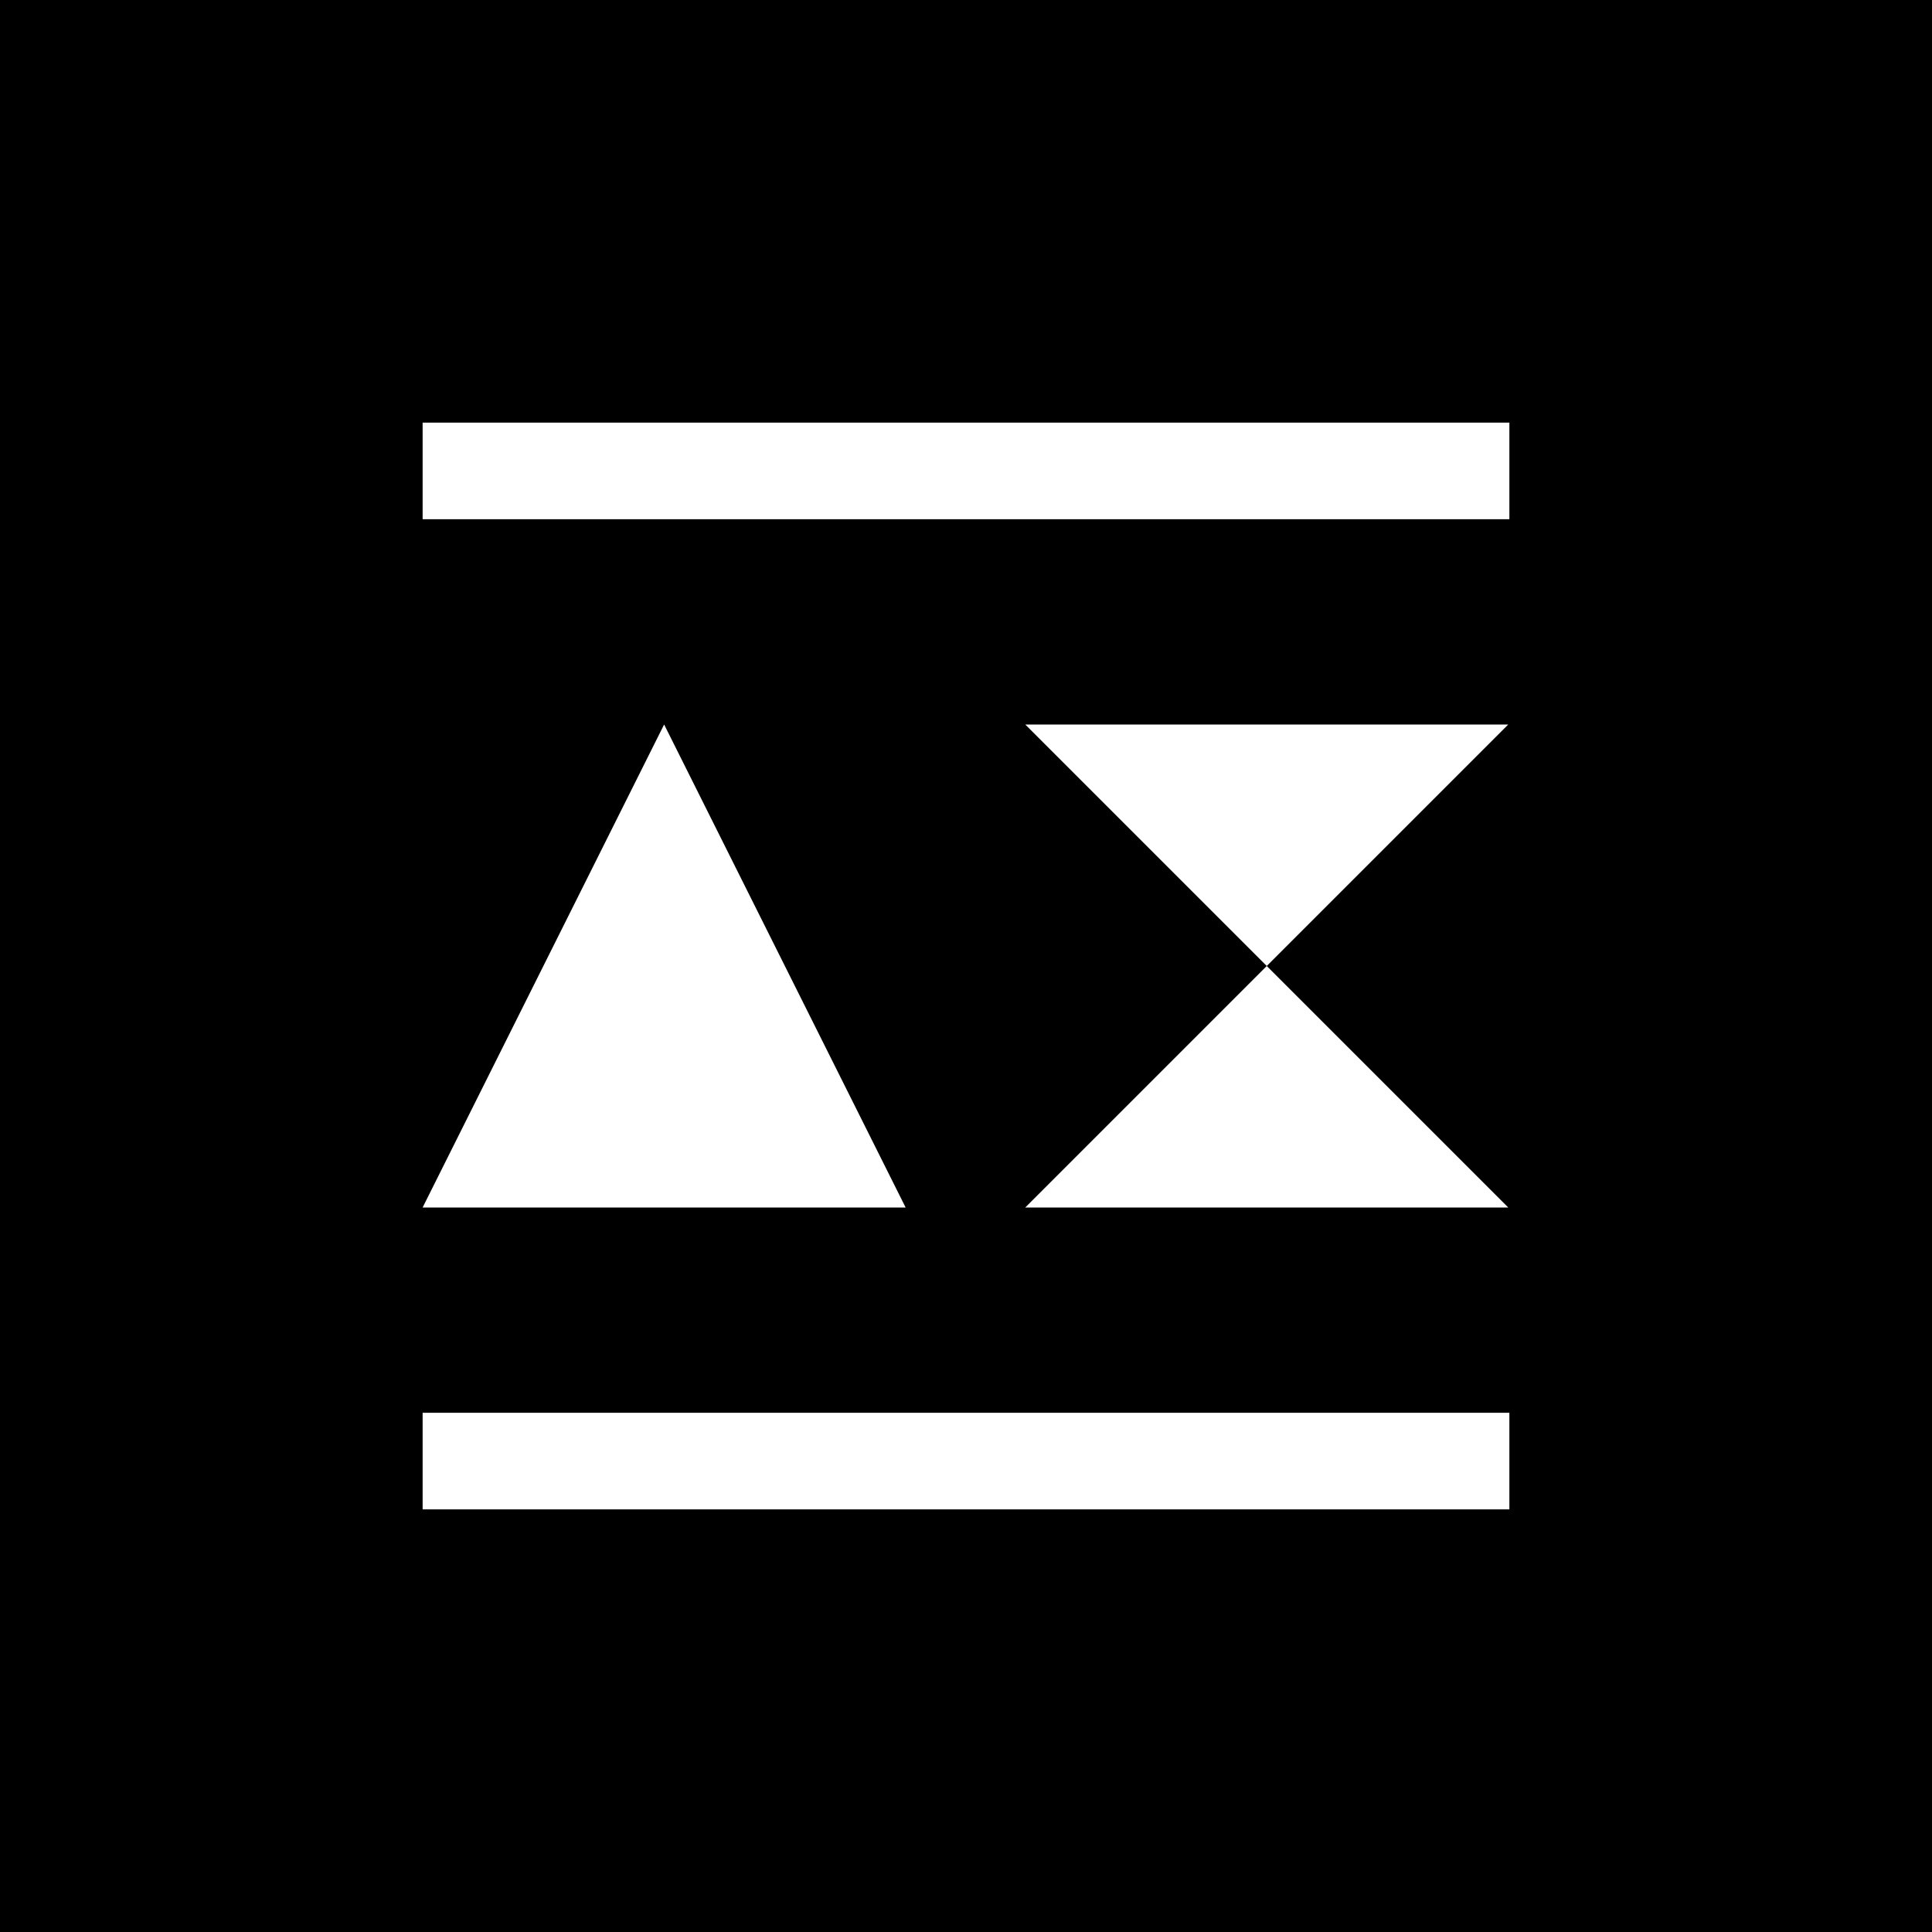 <svg id="Layer_1" data-name="Layer 1" xmlns="http://www.w3.org/2000/svg" viewBox="0 0 480 480"><defs><style>.cls-1{fill:#fff;}</style></defs><rect width="480" height="480"/><polygon class="cls-1" points="165 180 105 300 225 300 165 180"/><rect class="cls-1" x="105" y="351" width="270" height="24"/><rect class="cls-1" x="105" y="105" width="270" height="24"/><polygon class="cls-1" points="254.72 180 374.72 180 254.72 300 374.72 300 254.72 180"/></svg>